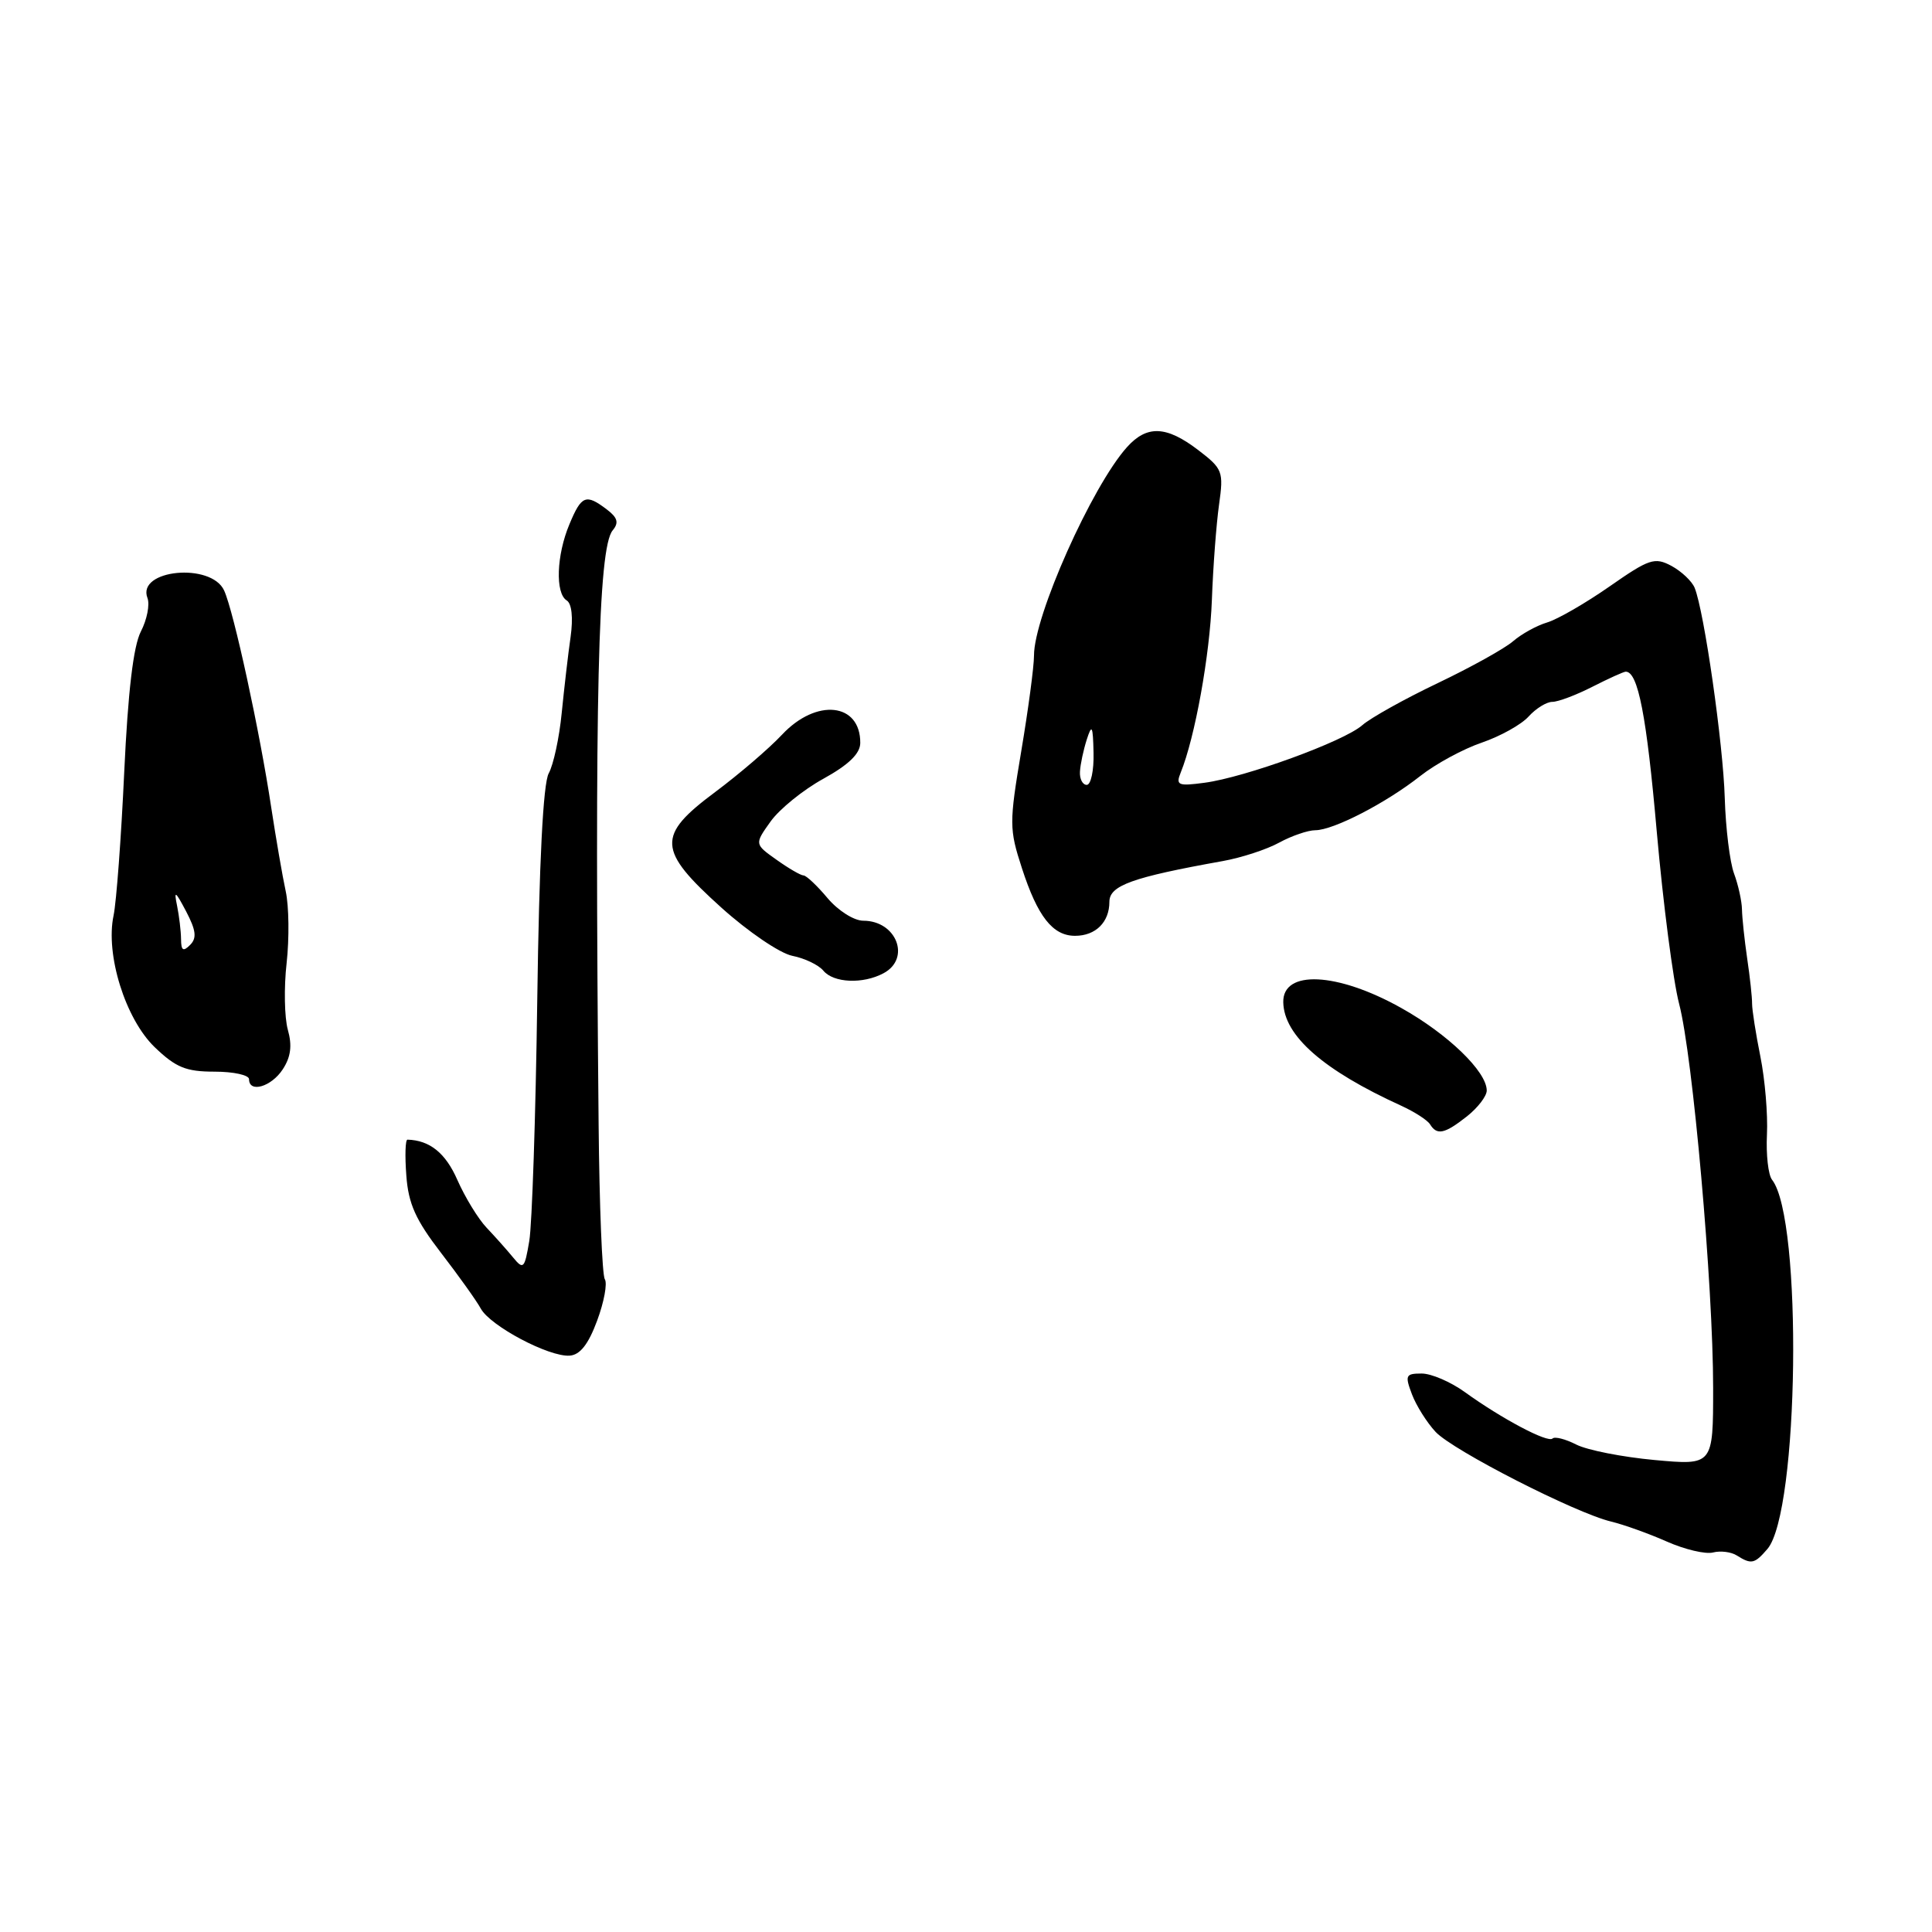 <?xml version="1.0" encoding="UTF-8" standalone="no"?>
<!DOCTYPE svg PUBLIC "-//W3C//DTD SVG 1.1//EN" "http://www.w3.org/Graphics/SVG/1.1/DTD/svg11.dtd" >
<svg xmlns="http://www.w3.org/2000/svg" xmlns:xlink="http://www.w3.org/1999/xlink" version="1.1" viewBox="0 0 256 256">
 <g >
 <path fill="currentColor"
d=" M 234.19 205.25 C 238.38 200.36 238.87 161.51 234.81 156.33 C 234.30 155.69 234.00 152.99 234.13 150.33 C 234.26 147.67 233.87 143.03 233.26 140.00 C 232.65 136.97 232.16 133.82 232.16 133.00 C 232.17 132.18 231.88 129.47 231.51 127.00 C 231.15 124.53 230.84 121.60 230.82 120.50 C 230.80 119.40 230.33 117.26 229.77 115.75 C 229.21 114.24 228.66 109.74 228.54 105.75 C 228.33 98.56 225.81 80.99 224.55 77.89 C 224.19 77.01 222.80 75.70 221.47 74.98 C 219.25 73.80 218.53 74.04 213.27 77.71 C 210.10 79.92 206.38 82.07 205.00 82.48 C 203.62 82.89 201.60 84.01 200.50 84.96 C 199.40 85.92 194.90 88.42 190.50 90.52 C 186.10 92.62 181.60 95.13 180.50 96.10 C 178.07 98.24 164.97 103.01 159.60 103.72 C 156.09 104.19 155.77 104.05 156.45 102.37 C 158.34 97.71 160.31 86.81 160.58 79.50 C 160.74 75.10 161.17 69.42 161.53 66.87 C 162.15 62.46 162.02 62.12 158.75 59.62 C 154.54 56.41 151.97 56.31 149.33 59.25 C 144.68 64.44 136.99 81.66 137.01 86.87 C 137.01 88.32 136.25 94.02 135.32 99.54 C 133.72 109.07 133.72 109.85 135.41 115.04 C 137.49 121.45 139.49 124.00 142.45 124.00 C 145.18 124.00 147.00 122.19 147.00 119.50 C 147.00 117.33 150.01 116.25 162.00 114.10 C 164.47 113.66 167.85 112.56 169.50 111.65 C 171.15 110.75 173.31 110.01 174.29 110.01 C 176.69 110.00 183.65 106.41 188.20 102.82 C 190.23 101.22 193.90 99.23 196.35 98.40 C 198.80 97.56 201.59 96.01 202.55 94.94 C 203.52 93.87 204.93 93.00 205.69 93.00 C 206.46 93.00 208.84 92.10 211.00 91.00 C 213.16 89.90 215.15 89.00 215.42 89.00 C 217.05 89.00 218.18 94.82 219.53 110.20 C 220.37 119.71 221.70 129.97 222.49 133.00 C 224.31 139.92 227.00 170.34 227.00 183.91 C 227.00 194.17 227.00 194.17 219.25 193.46 C 214.99 193.07 210.32 192.15 208.88 191.42 C 207.43 190.68 206.02 190.32 205.72 190.61 C 205.10 191.23 198.97 187.98 194.10 184.46 C 192.23 183.11 189.66 182.00 188.38 182.00 C 186.25 182.00 186.14 182.24 187.09 184.75 C 187.66 186.26 189.08 188.51 190.23 189.74 C 192.54 192.20 208.77 200.50 213.50 201.62 C 215.15 202.02 218.46 203.20 220.85 204.26 C 223.24 205.32 226.00 205.97 226.99 205.71 C 227.97 205.46 229.39 205.63 230.14 206.11 C 232.06 207.32 232.49 207.23 234.19 205.25 Z  M 79.12 175.00 C 80.04 172.53 80.50 170.05 80.14 169.50 C 79.79 168.95 79.42 159.72 79.32 149.00 C 78.78 92.52 79.25 72.60 81.18 70.28 C 82.03 69.26 81.84 68.59 80.40 67.50 C 77.63 65.40 77.05 65.63 75.45 69.47 C 73.73 73.57 73.56 78.61 75.09 79.56 C 75.76 79.97 75.96 81.84 75.61 84.37 C 75.28 86.64 74.76 91.18 74.43 94.47 C 74.11 97.75 73.33 101.35 72.71 102.47 C 71.97 103.79 71.44 114.23 71.19 132.50 C 70.98 147.90 70.50 162.28 70.13 164.45 C 69.51 168.12 69.35 168.28 67.98 166.61 C 67.17 165.62 65.58 163.84 64.46 162.66 C 63.34 161.47 61.61 158.63 60.60 156.34 C 59.04 152.78 56.94 151.09 53.99 151.01 C 53.71 151.01 53.64 153.14 53.84 155.75 C 54.11 159.51 55.08 161.65 58.43 166.00 C 60.76 169.03 63.14 172.35 63.71 173.40 C 64.97 175.70 72.74 179.82 75.48 179.63 C 76.85 179.54 77.96 178.14 79.12 175.00 Z  M 194.37 147.93 C 195.81 146.79 197.00 145.25 197.00 144.50 C 197.00 141.99 191.85 137.01 185.65 133.55 C 177.18 128.81 169.94 128.47 170.04 132.81 C 170.13 137.24 175.34 141.81 185.68 146.52 C 187.43 147.32 189.15 148.43 189.49 148.98 C 190.41 150.47 191.42 150.25 194.37 147.93 Z  M 37.46 141.70 C 38.54 140.06 38.73 138.54 38.14 136.45 C 37.69 134.83 37.61 130.84 37.98 127.60 C 38.34 124.35 38.29 120.07 37.86 118.10 C 37.43 116.12 36.57 111.12 35.94 107.00 C 34.44 97.01 30.98 81.05 29.70 78.25 C 28.00 74.50 18.09 75.46 19.54 79.24 C 19.87 80.11 19.48 82.10 18.67 83.67 C 17.67 85.60 16.96 91.62 16.46 102.31 C 16.06 110.99 15.42 119.54 15.05 121.30 C 13.95 126.49 16.61 135.00 20.49 138.75 C 23.30 141.45 24.64 142.00 28.43 142.00 C 30.94 142.00 33.00 142.45 33.00 143.00 C 33.00 144.87 35.95 144.01 37.46 141.70 Z  M 117.07 128.96 C 120.73 127.01 118.80 122.00 114.39 122.00 C 113.16 122.00 111.06 120.67 109.65 119.00 C 108.27 117.35 106.83 116.00 106.47 116.00 C 106.11 116.00 104.50 115.07 102.89 113.92 C 99.97 111.85 99.97 111.85 102.10 108.86 C 103.27 107.22 106.42 104.66 109.10 103.19 C 112.45 101.34 113.98 99.86 113.99 98.45 C 114.02 93.12 108.18 92.49 103.63 97.34 C 101.91 99.18 97.91 102.60 94.75 104.96 C 86.99 110.74 87.09 112.61 95.59 120.27 C 99.12 123.45 103.34 126.32 104.98 126.65 C 106.62 126.97 108.47 127.86 109.10 128.62 C 110.45 130.25 114.35 130.42 117.07 128.96 Z  M 143.10 102.25 C 143.15 101.29 143.56 99.38 144.00 98.00 C 144.68 95.88 144.82 96.14 144.90 99.75 C 144.96 102.09 144.55 104.00 144.00 104.00 C 143.45 104.00 143.04 103.21 143.10 102.25 Z  M 23.99 124.45 C 23.98 123.38 23.74 121.38 23.46 120.00 C 23.03 117.92 23.23 118.05 24.66 120.76 C 25.98 123.28 26.10 124.30 25.19 125.21 C 24.27 126.13 24.00 125.96 23.99 124.45 Z "/>
</g>
</svg>